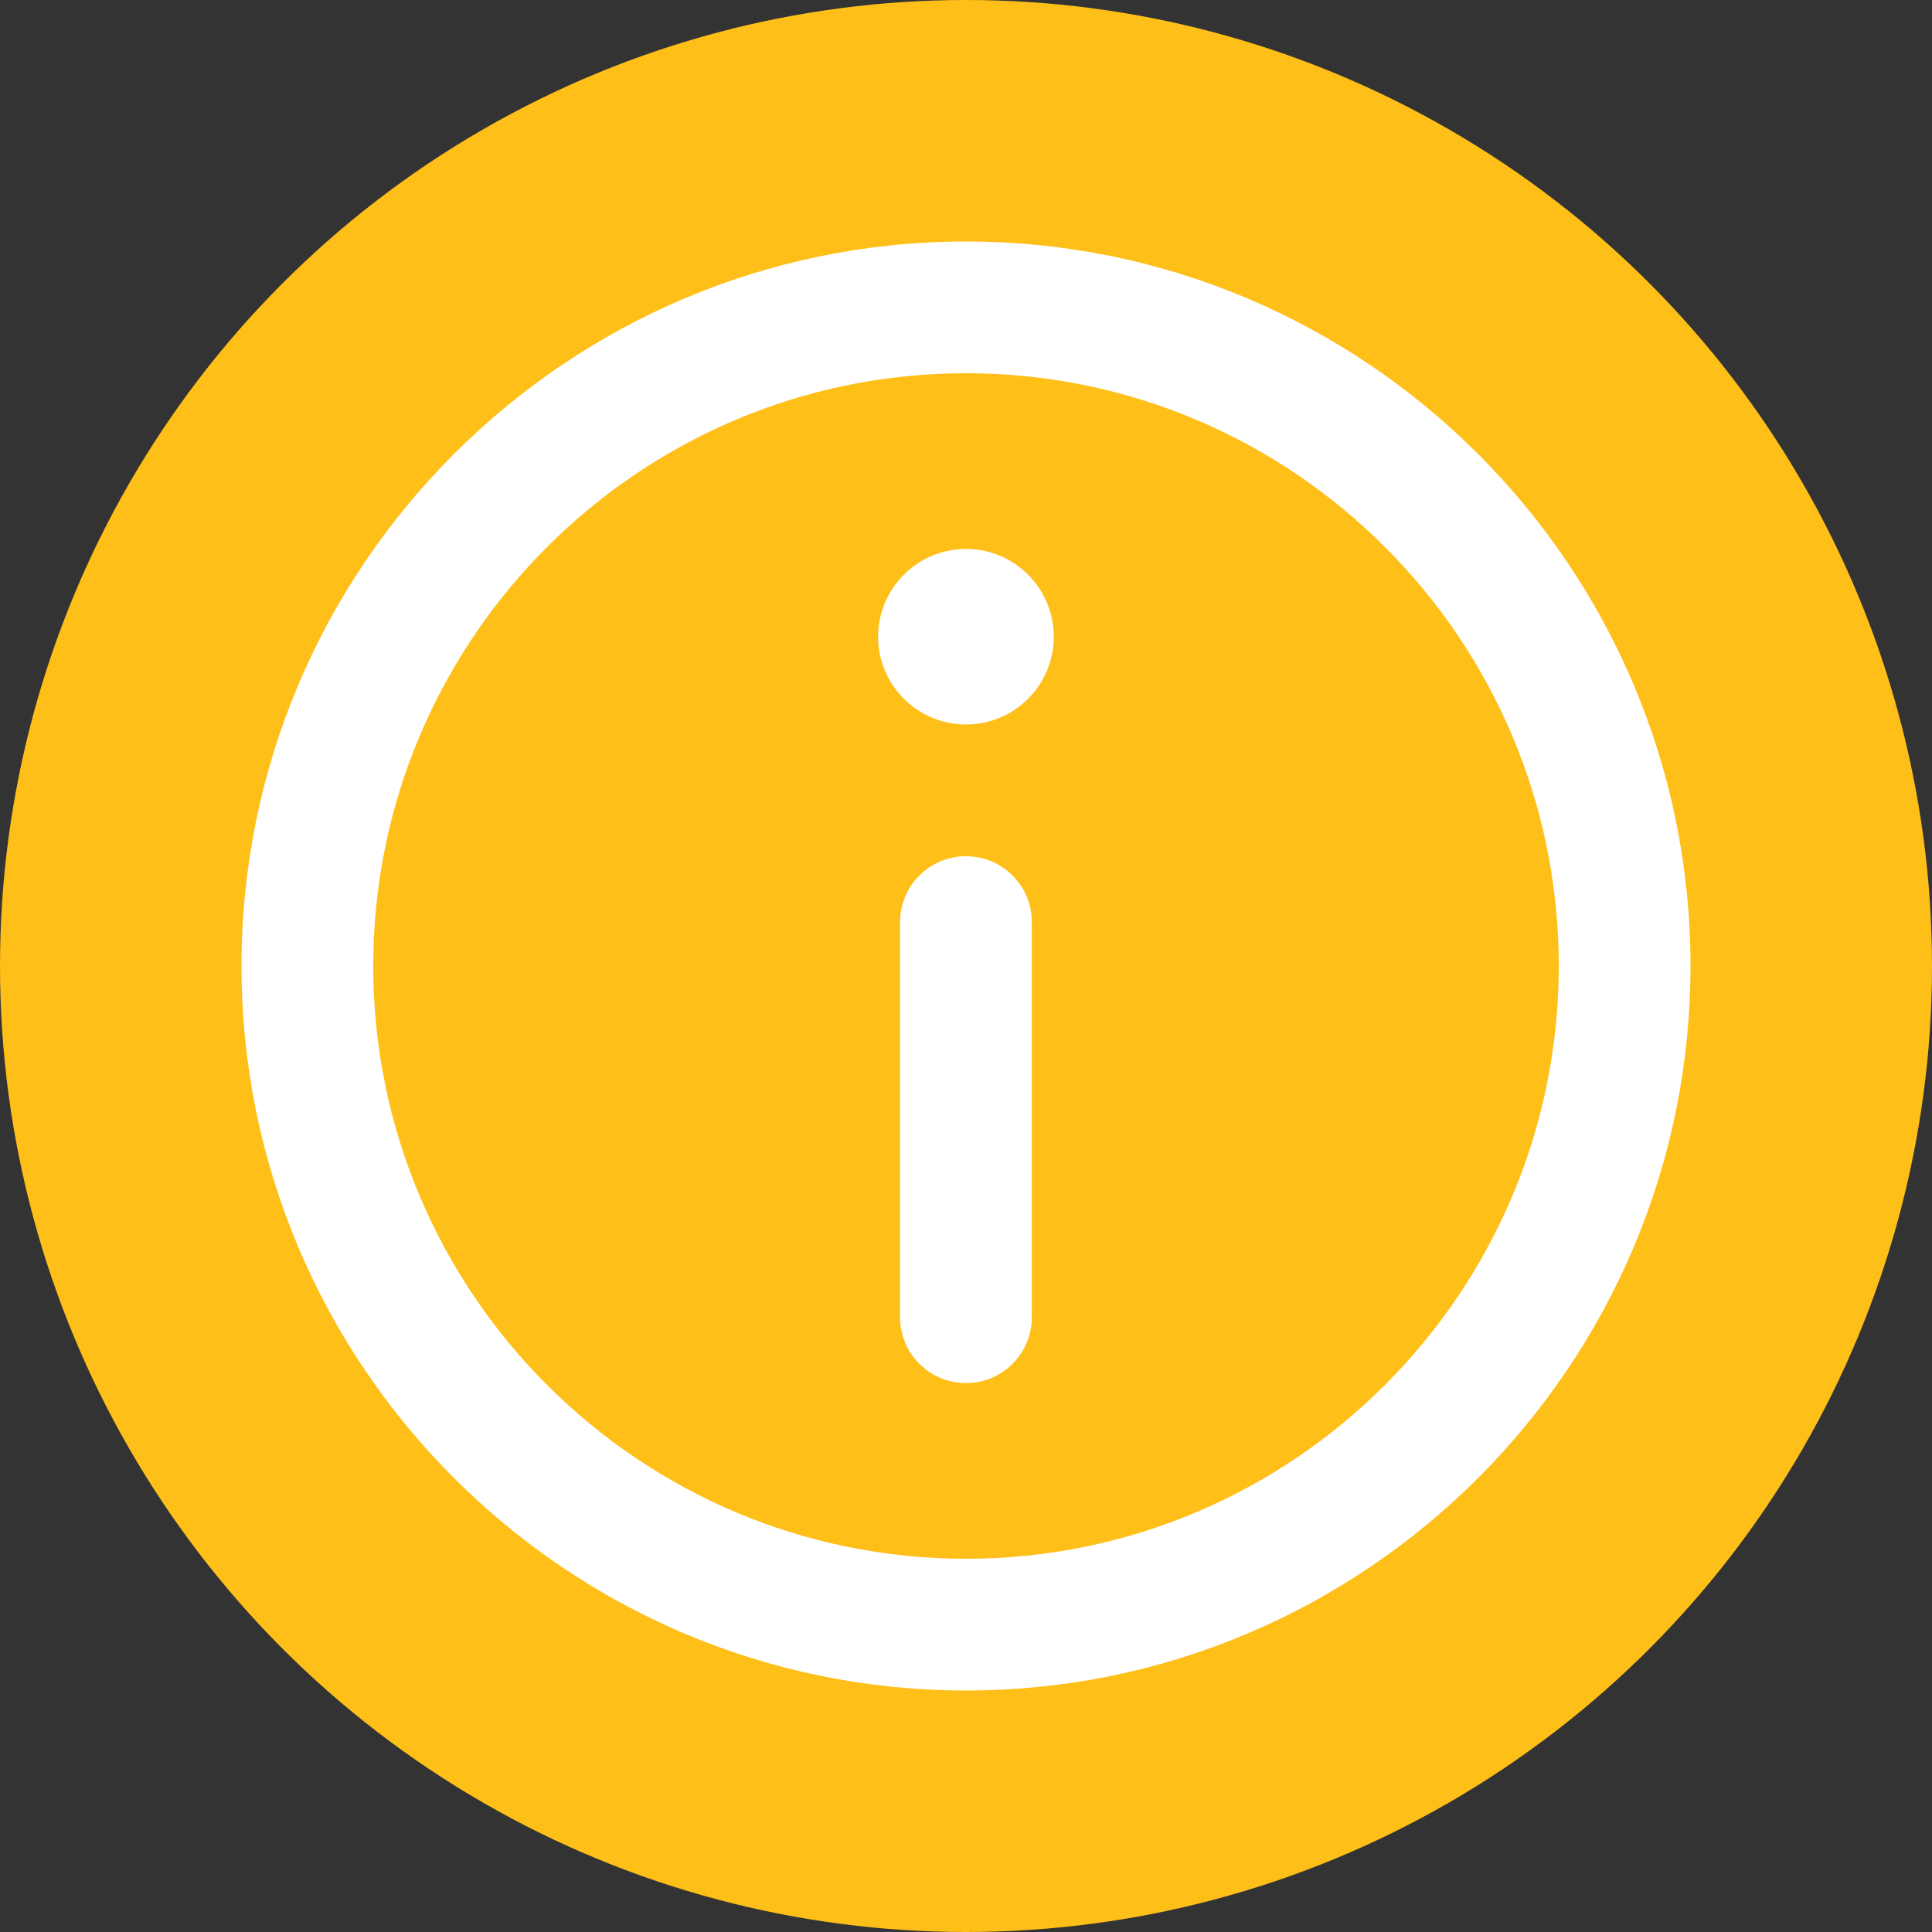 <svg width="16" height="16" viewBox="0 0 16 16" fill="none" xmlns="http://www.w3.org/2000/svg">
<rect x="0" y="0" width="16" height="16" fill="#333333" stroke="none"/>
<circle cx="8" cy="8" r="8" fill="#FFBF19"/>
<path d="M8 2C4.692 2 2 4.692 2 8C2 11.308 4.692 14 8 14C11.308 14 14 11.308 14 8C14 4.692 11.308 2 8 2ZM8 12.909C5.293 12.909 3.091 10.707 3.091 8C3.091 5.293 5.293 3.091 8 3.091C10.707 3.091 12.909 5.293 12.909 8C12.909 10.707 10.707 12.909 8 12.909Z" fill="white"/>
<path d="M8 4.546C7.599 4.546 7.272 4.872 7.272 5.274C7.272 5.674 7.599 6 8 6C8.401 6 8.727 5.674 8.727 5.274C8.727 4.872 8.401 4.546 8 4.546Z" fill="white"/>
<path d="M8 7.091C7.698 7.091 7.454 7.335 7.454 7.636V10.909C7.454 11.21 7.698 11.454 8 11.454C8.301 11.454 8.545 11.21 8.545 10.909V7.636C8.545 7.335 8.301 7.091 8 7.091Z" fill="white"/>
</svg>
